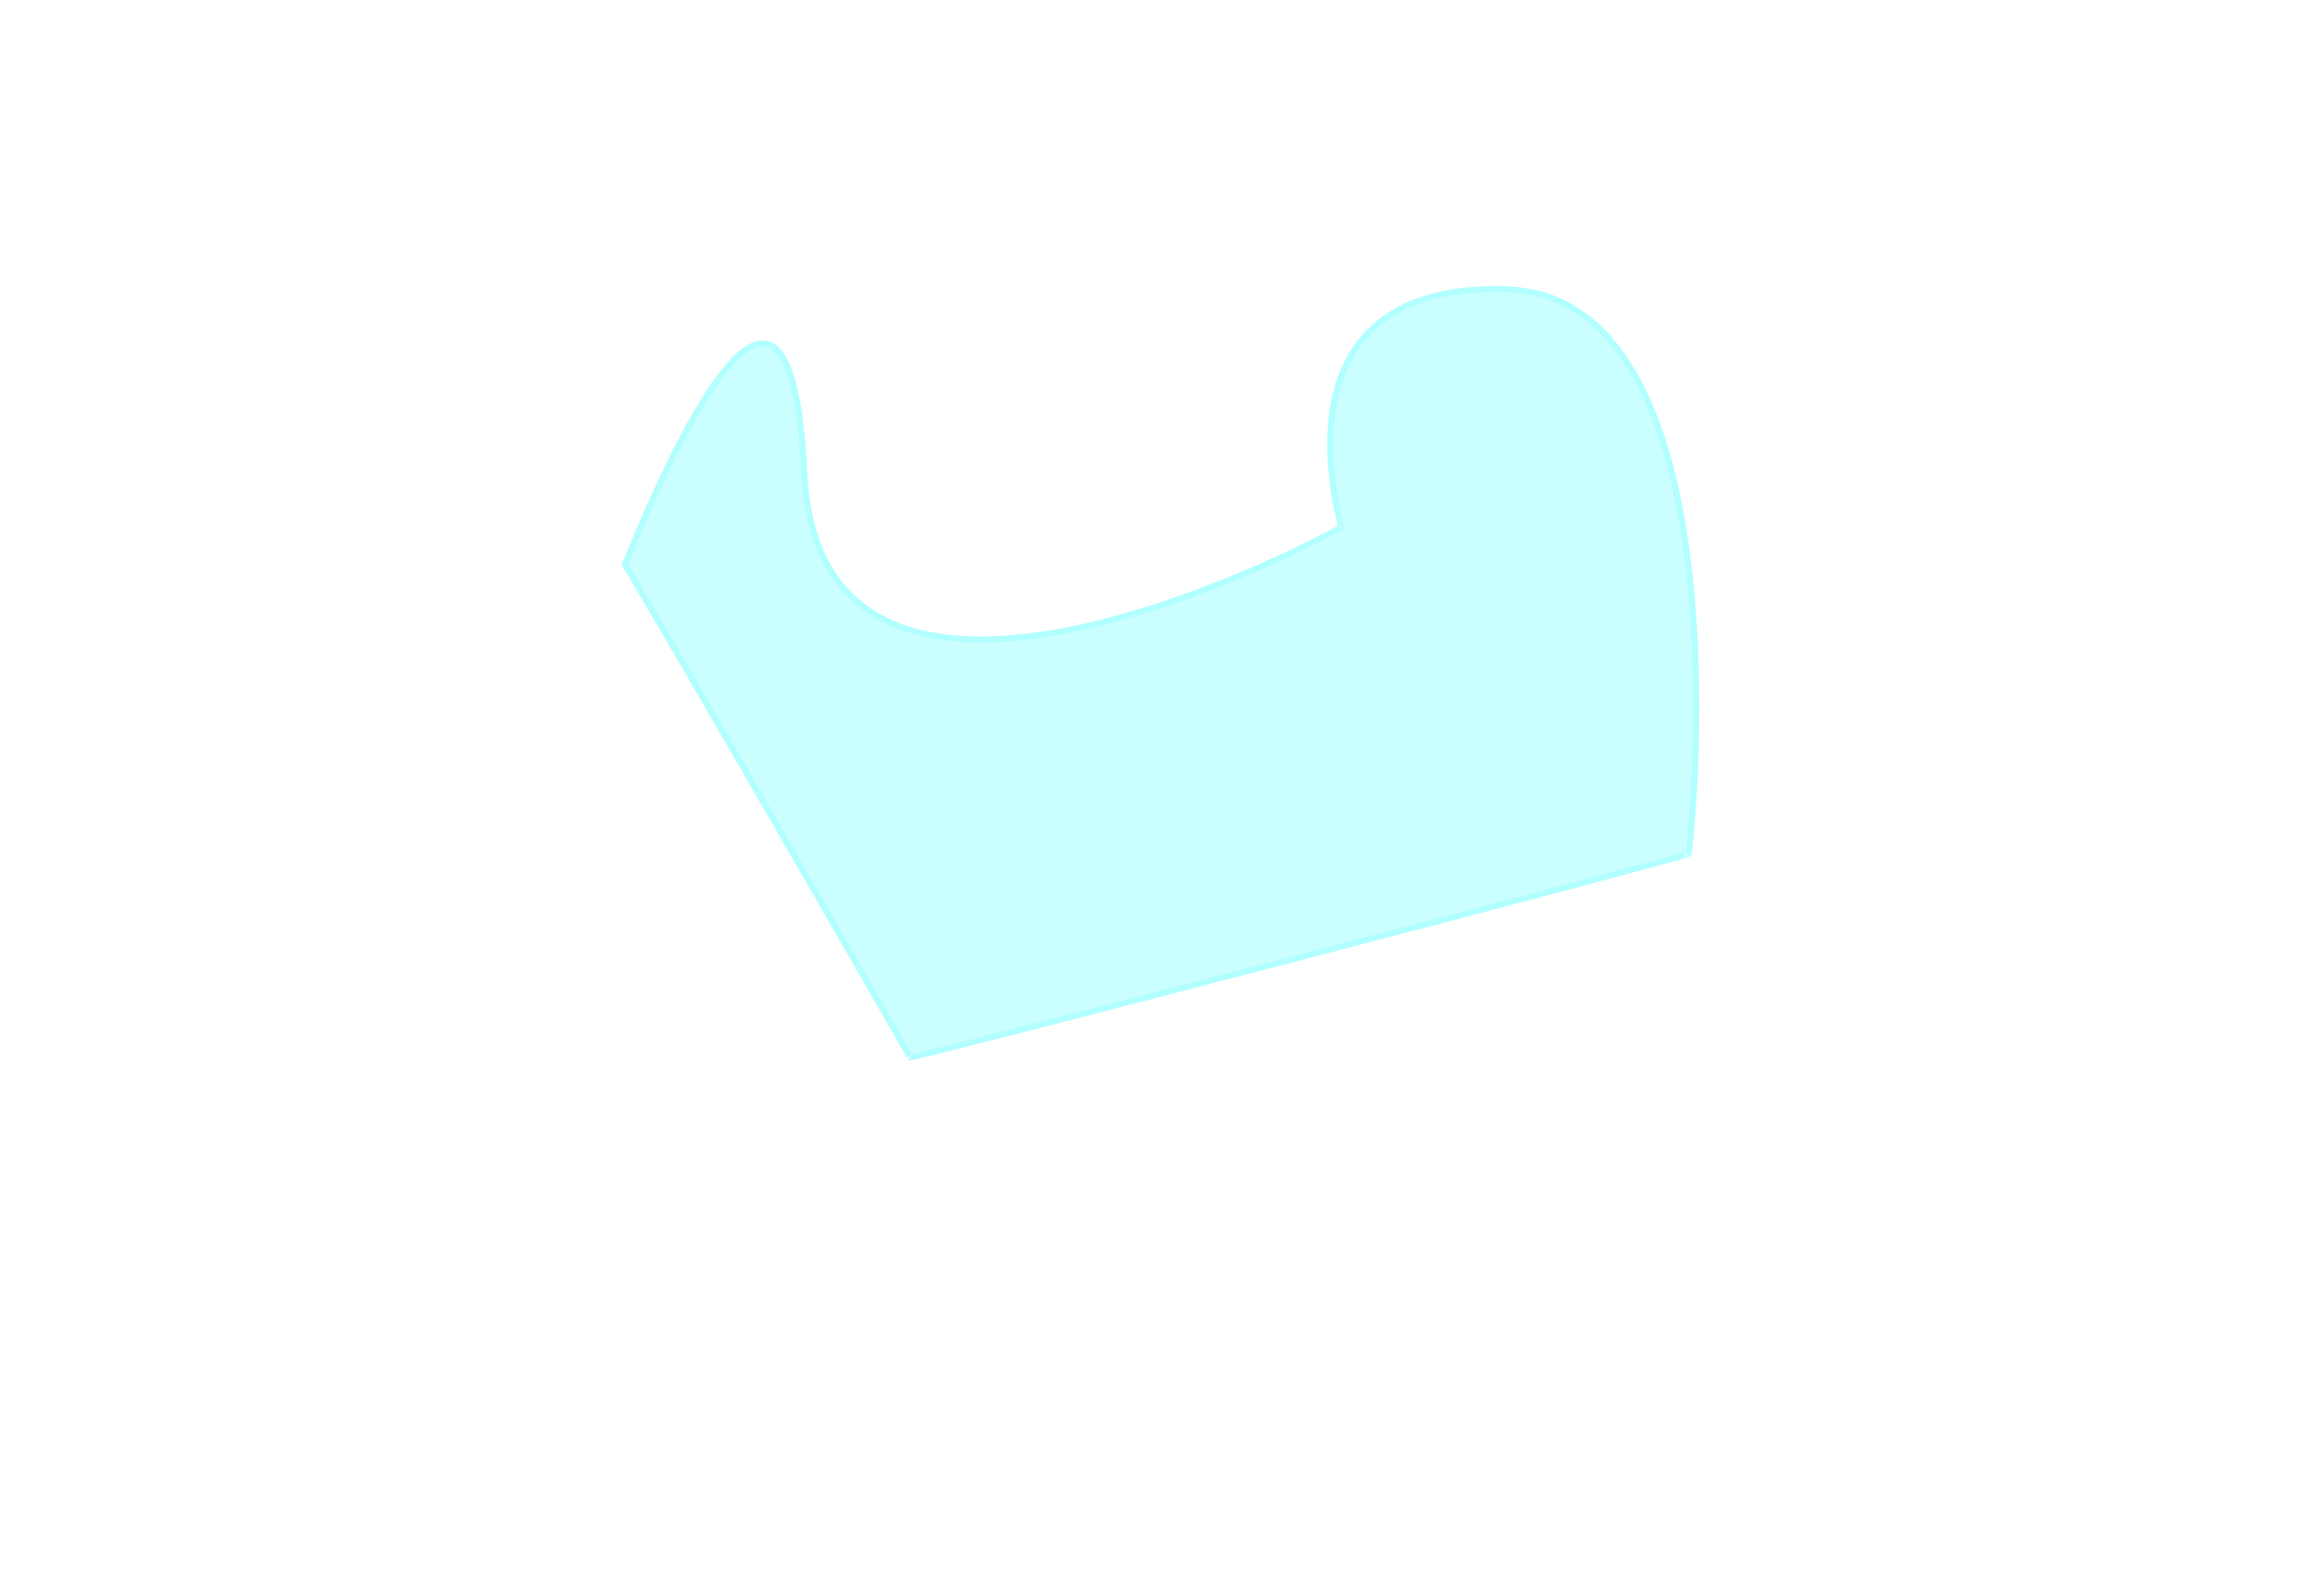 <svg width="580" height="400" xmlns="http://www.w3.org/2000/svg">
 <!-- Created with Method Draw - http://github.com/duopixel/Method-Draw/ -->
 <g>
  <title>background</title>
  <rect fill="#fff" id="canvas_background" height="402" width="582" y="-1" x="-1"/>
  <g display="none" overflow="visible" y="0" x="0" height="100%" width="100%" id="canvasGrid">
   <rect fill="url(#gridpattern)" stroke-width="0" y="0" x="0" height="100%" width="100%"/>
  </g>
 </g>
 <g>
  <title>Layer 1</title>
  <path id="svg_1" d="m201.5,118.5c4,85 135,14 134.5,13.5c0.5,0.5 -19.5,-61.5 41.5,-59.5c61,2 46,142 45.5,141.5c0.5,0.5 -194.5,51.5 -195,51c0.5,0.5 -71.5,-124.5 -71.5,-123.5c0,1 41,-108 45,-23z" stroke-width="1.5" stroke="#B1FFFF" fill="#CBFFFF"/>
 </g>
</svg>